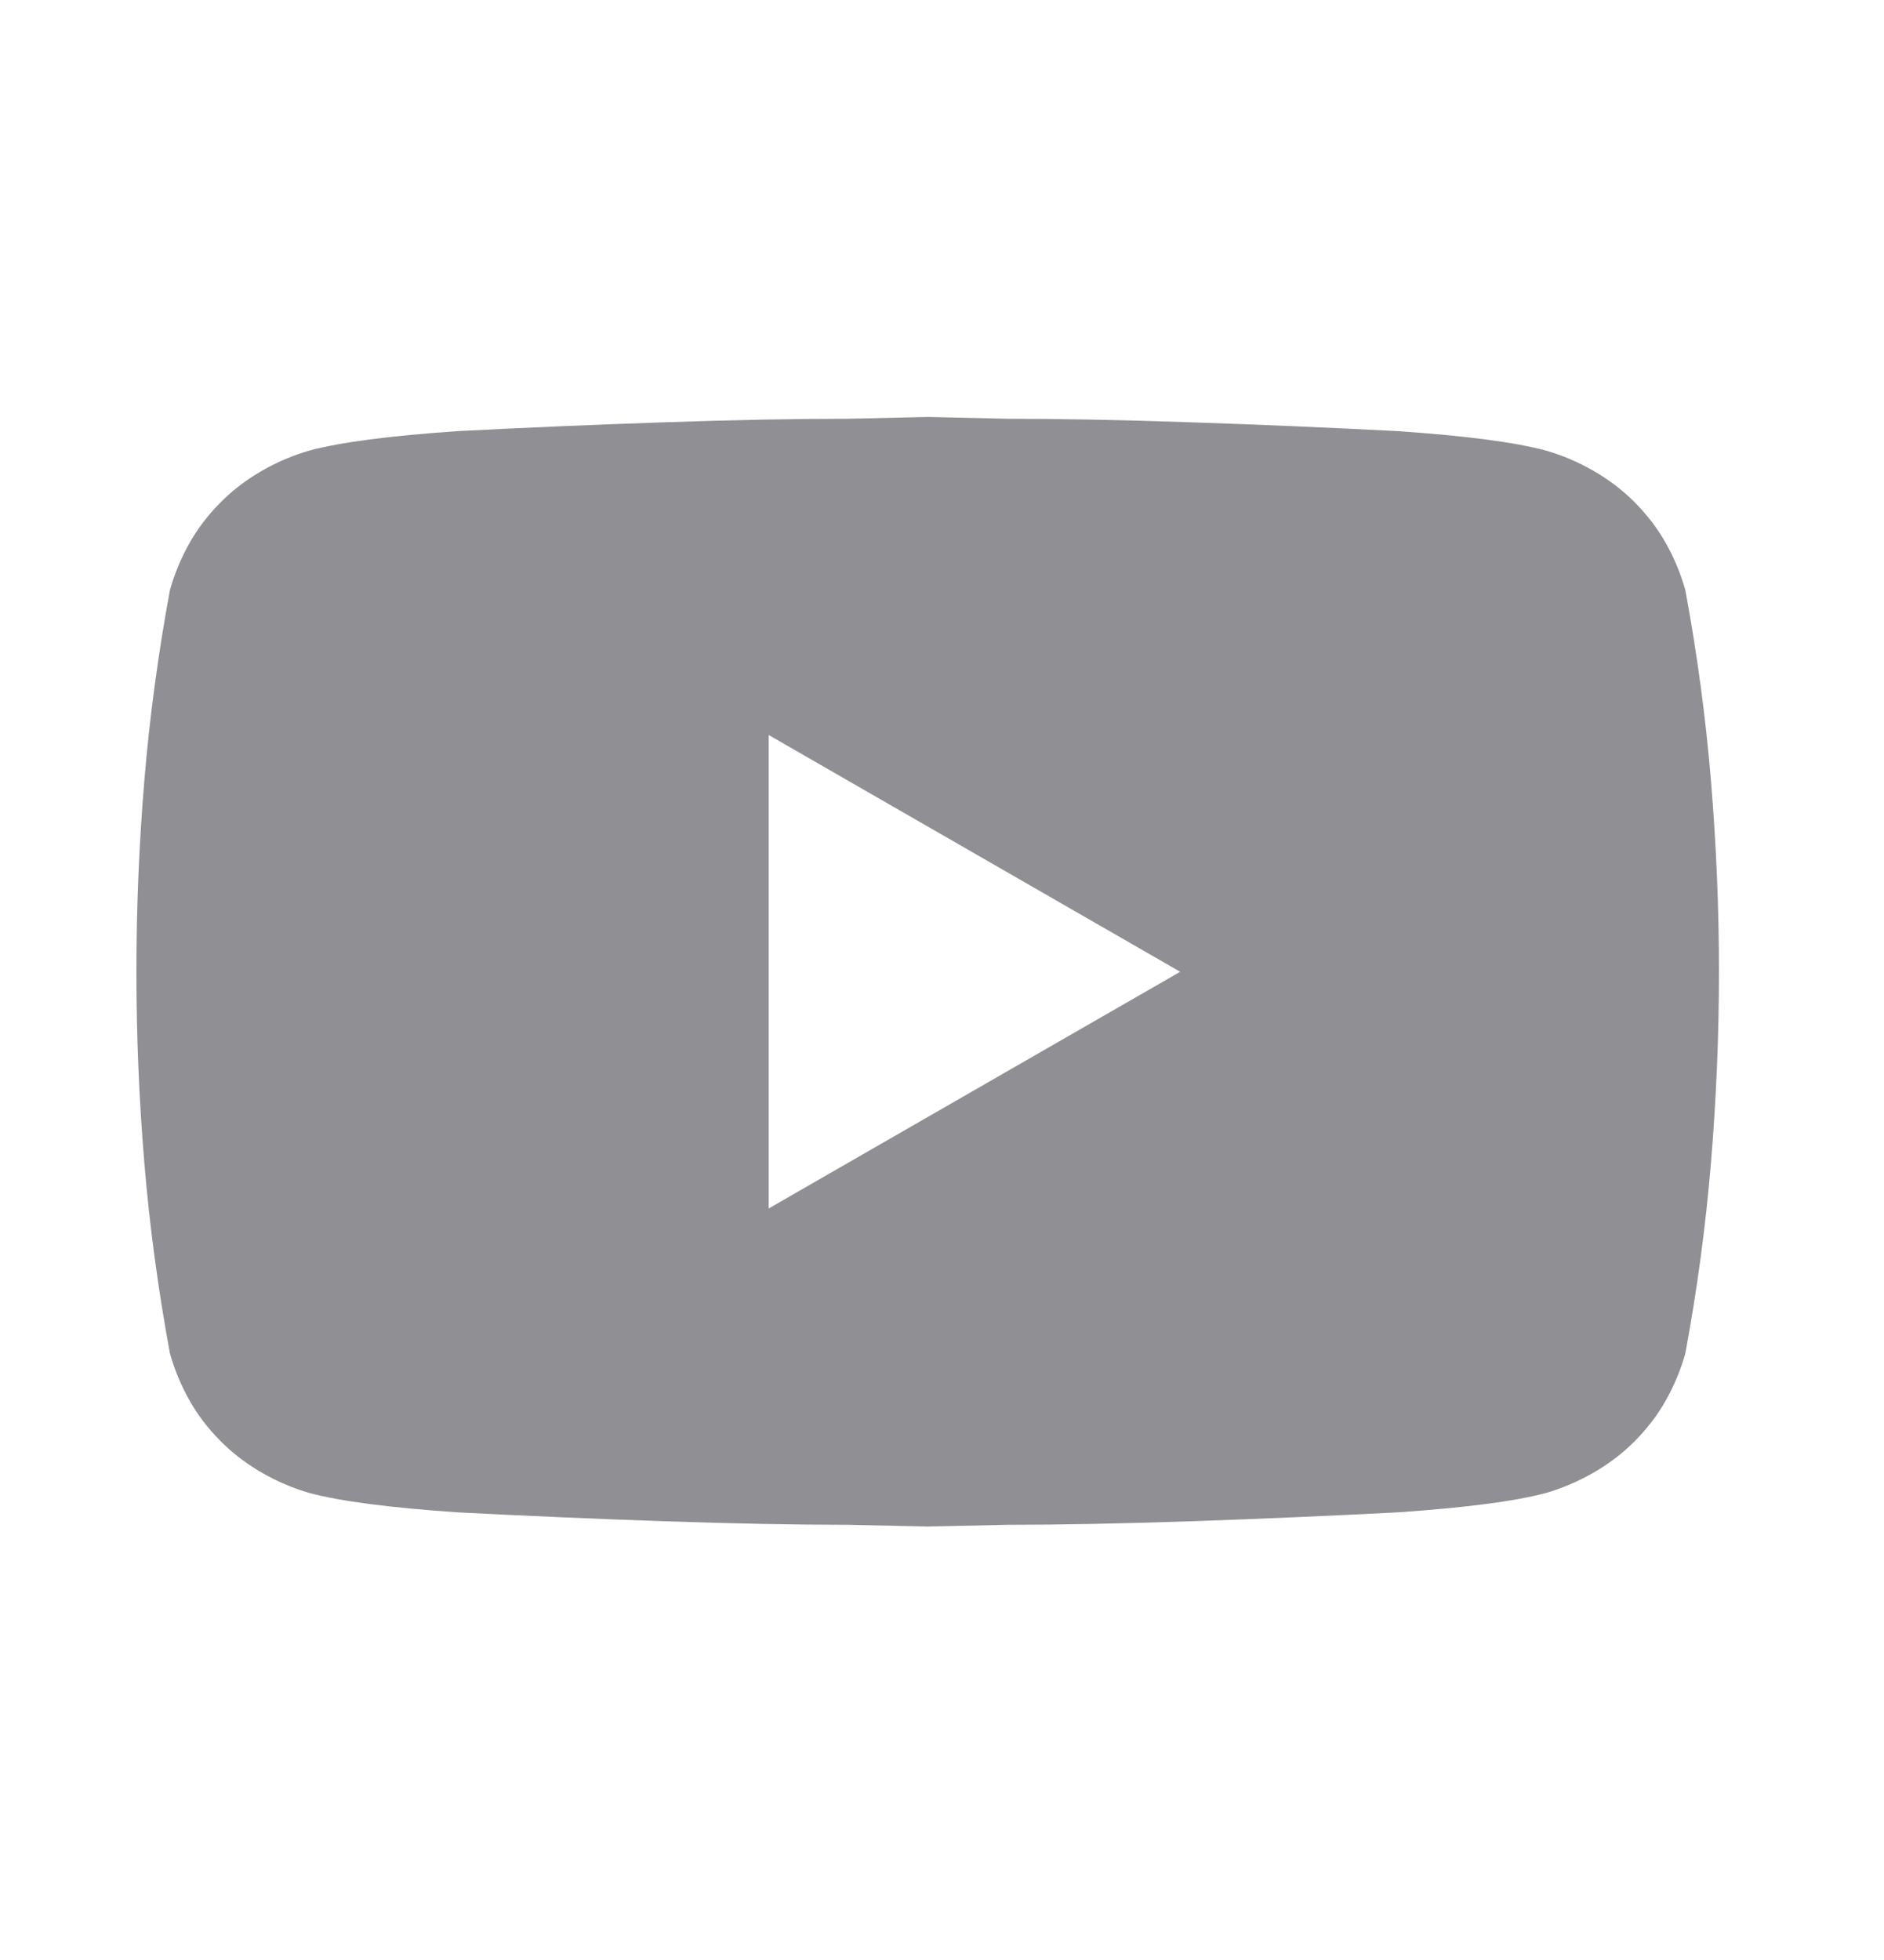 <svg width="25" height="26" viewBox="0 0 25 26" fill="none" xmlns="http://www.w3.org/2000/svg">
<path d="M22.364 7.828C22.302 7.609 22.216 7.402 22.106 7.207C21.997 7.012 21.856 6.828 21.685 6.656C21.528 6.5 21.349 6.363 21.145 6.246C20.942 6.129 20.731 6.039 20.513 5.977C20.106 5.867 19.45 5.781 18.544 5.719C17.638 5.672 16.724 5.633 15.802 5.602C14.88 5.57 14.067 5.555 13.364 5.555C12.661 5.539 12.31 5.531 12.31 5.531C12.31 5.531 11.958 5.539 11.255 5.555C10.552 5.555 9.739 5.57 8.817 5.602C7.896 5.633 6.981 5.672 6.075 5.719C5.169 5.781 4.513 5.867 4.106 5.977C3.888 6.039 3.677 6.129 3.474 6.246C3.271 6.363 3.091 6.5 2.935 6.656C2.763 6.828 2.622 7.012 2.513 7.207C2.403 7.402 2.317 7.609 2.255 7.828C2.099 8.672 1.985 9.516 1.915 10.359C1.845 11.203 1.81 12.047 1.81 12.891C1.81 13.734 1.845 14.578 1.915 15.422C1.985 16.266 2.099 17.109 2.255 17.953C2.317 18.172 2.403 18.379 2.513 18.574C2.622 18.77 2.763 18.953 2.935 19.125C3.091 19.281 3.271 19.418 3.474 19.535C3.677 19.652 3.888 19.742 4.106 19.805C4.513 19.914 5.169 20 6.075 20.062C6.981 20.109 7.896 20.148 8.817 20.18C9.739 20.211 10.552 20.227 11.255 20.227C11.958 20.242 12.31 20.25 12.31 20.25C12.31 20.25 12.661 20.242 13.364 20.227C14.067 20.227 14.88 20.211 15.802 20.18C16.724 20.148 17.638 20.109 18.544 20.062C19.45 20 20.106 19.914 20.513 19.805C20.731 19.742 20.942 19.652 21.145 19.535C21.349 19.418 21.528 19.281 21.685 19.125C21.856 18.953 21.997 18.77 22.106 18.574C22.216 18.379 22.302 18.172 22.364 17.953C22.52 17.109 22.634 16.266 22.704 15.422C22.774 14.578 22.81 13.734 22.81 12.891C22.81 12.047 22.774 11.203 22.704 10.359C22.634 9.516 22.52 8.672 22.364 7.828ZM10.2 16.031V9.75L15.661 12.891L10.2 16.031Z" fill="#8F8F94"/>
</svg>
